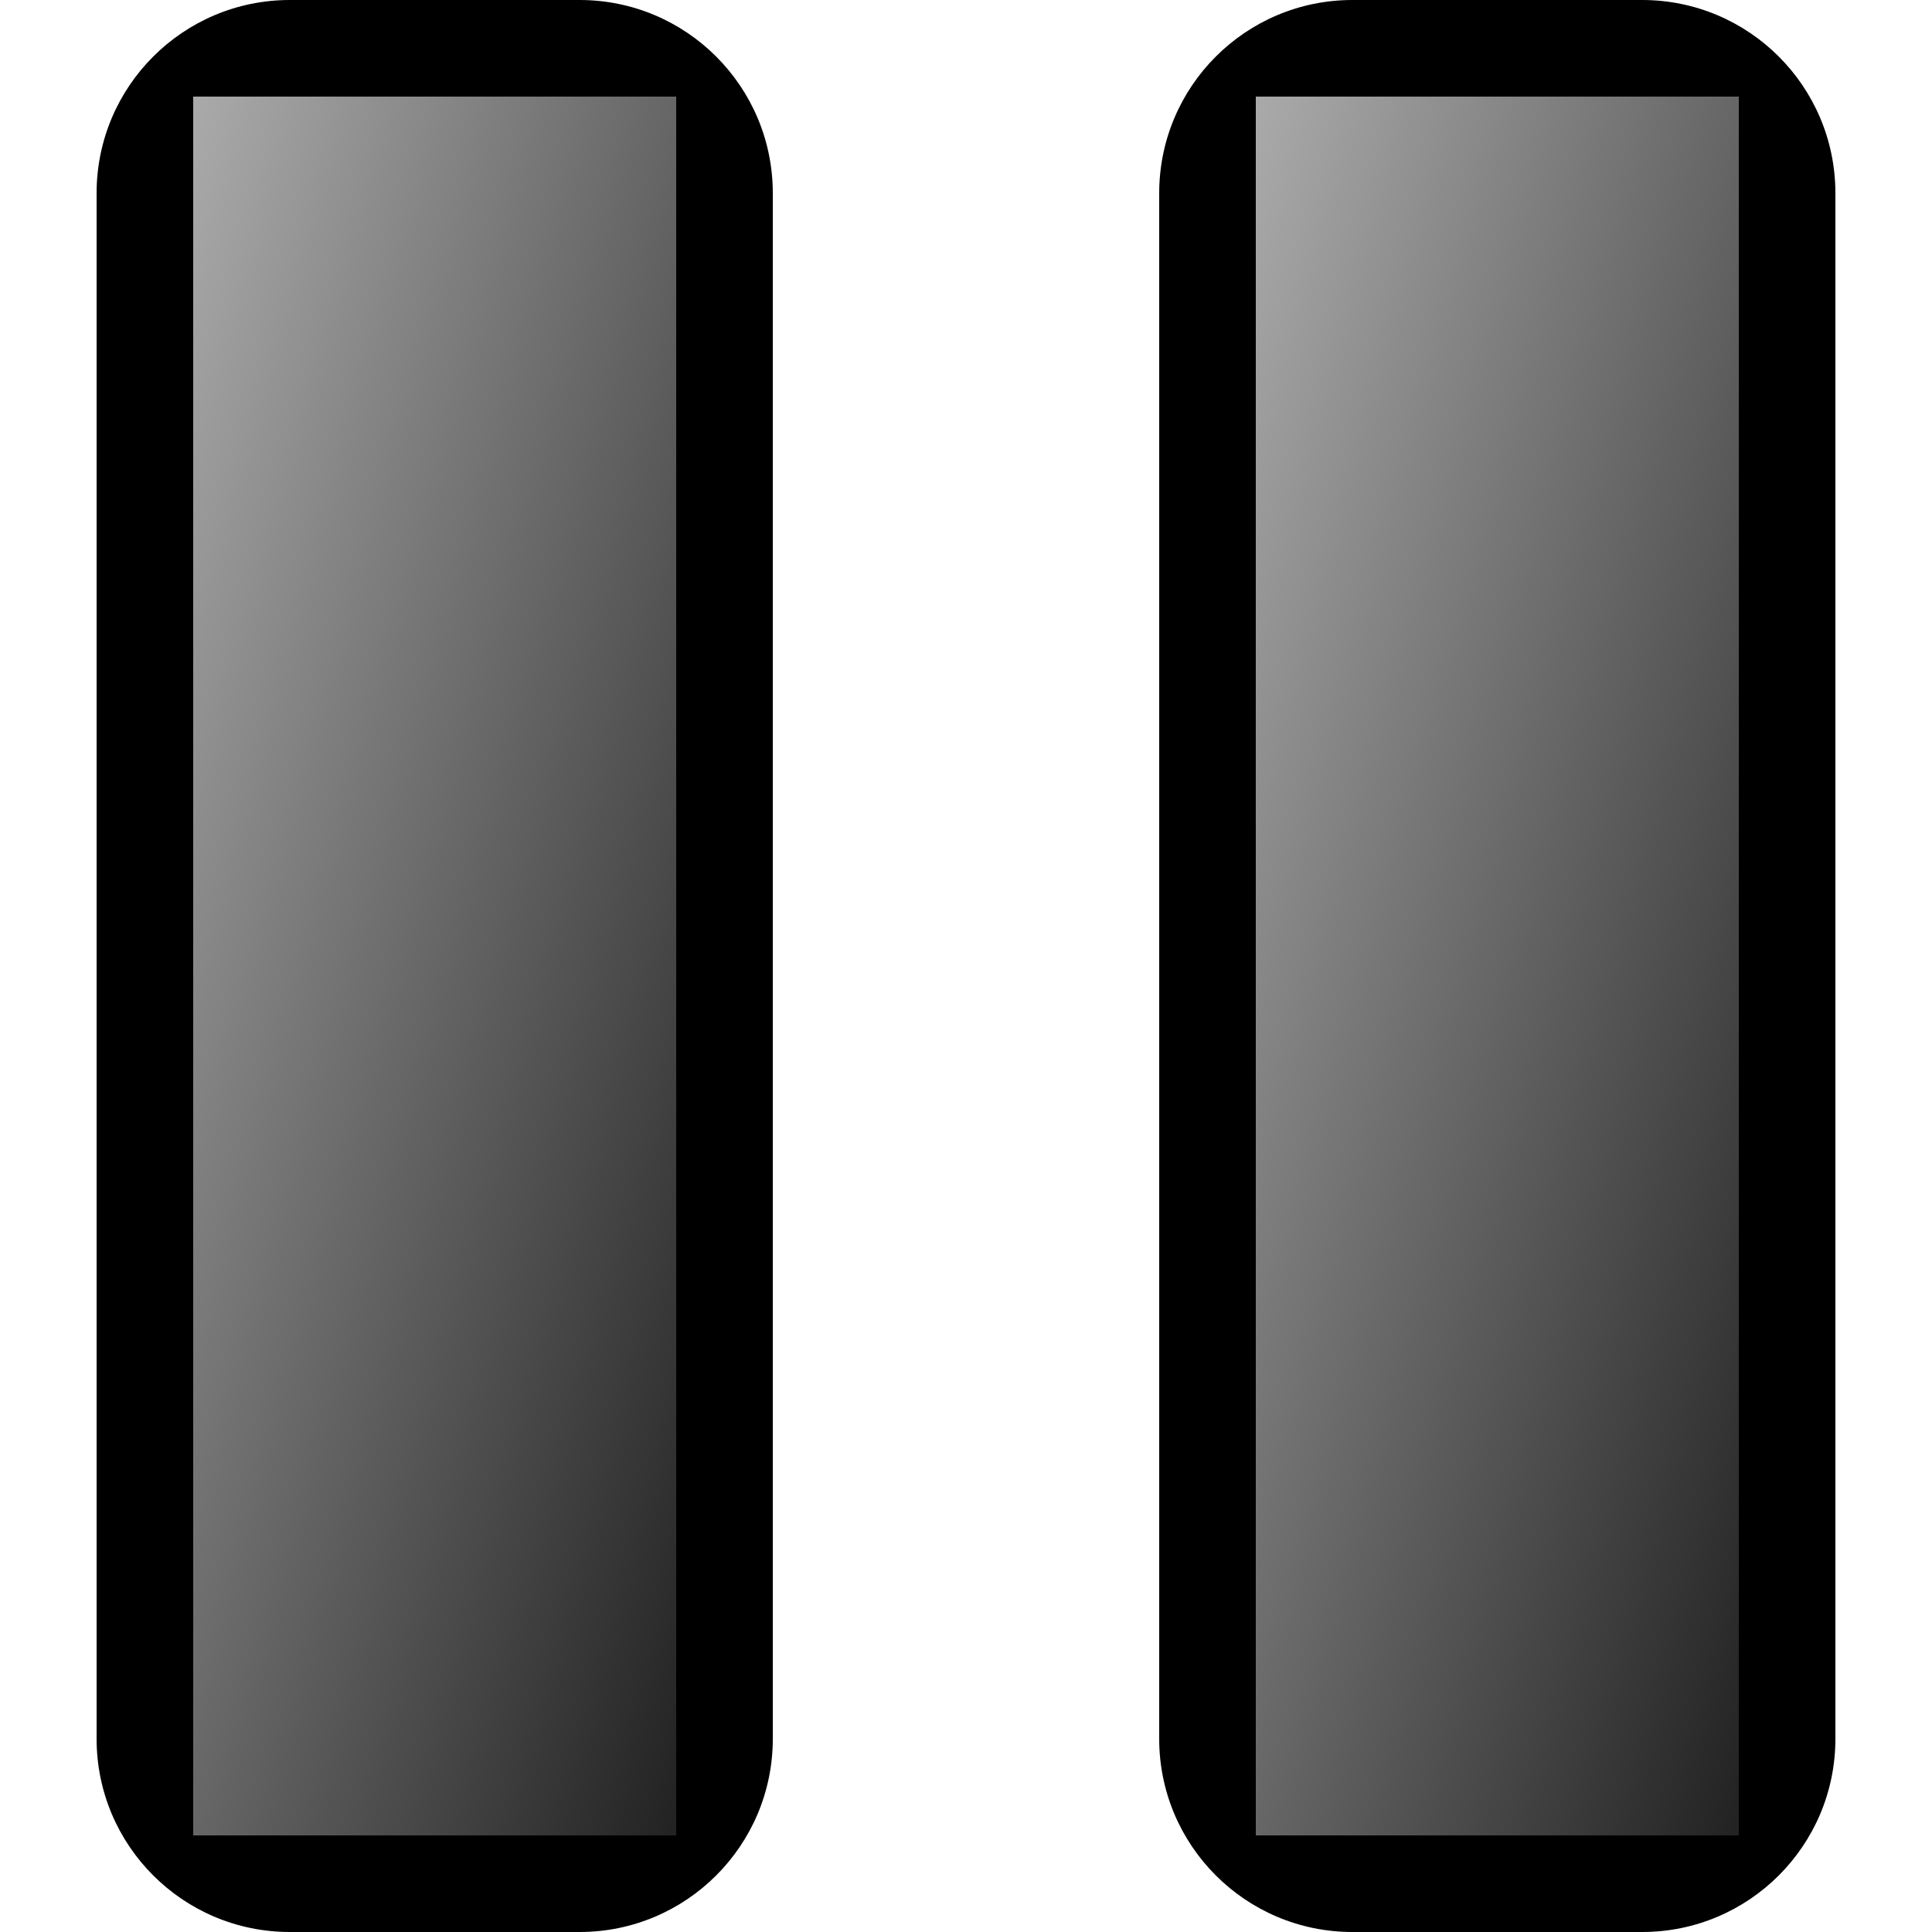 <?xml version="1.0"?>
<svg xmlns="http://www.w3.org/2000/svg" width="40" height="40">
  <linearGradient id="g" x1="0" x2="1" y1="0" y2="1">
    <stop offset="0%" stop-color="#aaaaaa" />
    <stop offset="100%" stop-color="#222222" />
  </linearGradient>
  <circle cx="6" cy="4" r="4" fill="black" />
  <circle cx="34" cy="4" r="4" fill="black" />
  <circle cx="6" cy="36" r="4" fill="black" />
  <circle cx="34" cy="36" r="4" fill="black" />
  <circle cx="12" cy="4" r="4" fill="black" />
  <circle cx="28" cy="4" r="4" fill="black" />
  <circle cx="12" cy="36" r="4" fill="black" />
  <circle cx="28" cy="36" r="4" fill="black" />
  <rect x="6" y="0" width="6" height="40" />
  <rect x="2" y="4" width="14" height="32" />
  <rect x="28" y="0" width="6" height="40" />
  <rect x="24" y="4" width="14" height="32" />
  <rect x="4" y="2" width="10" height="36" fill="url(#g)" />
  <rect x="26" y="2" width="10" height="36" fill="url(#g)" />
</svg>
